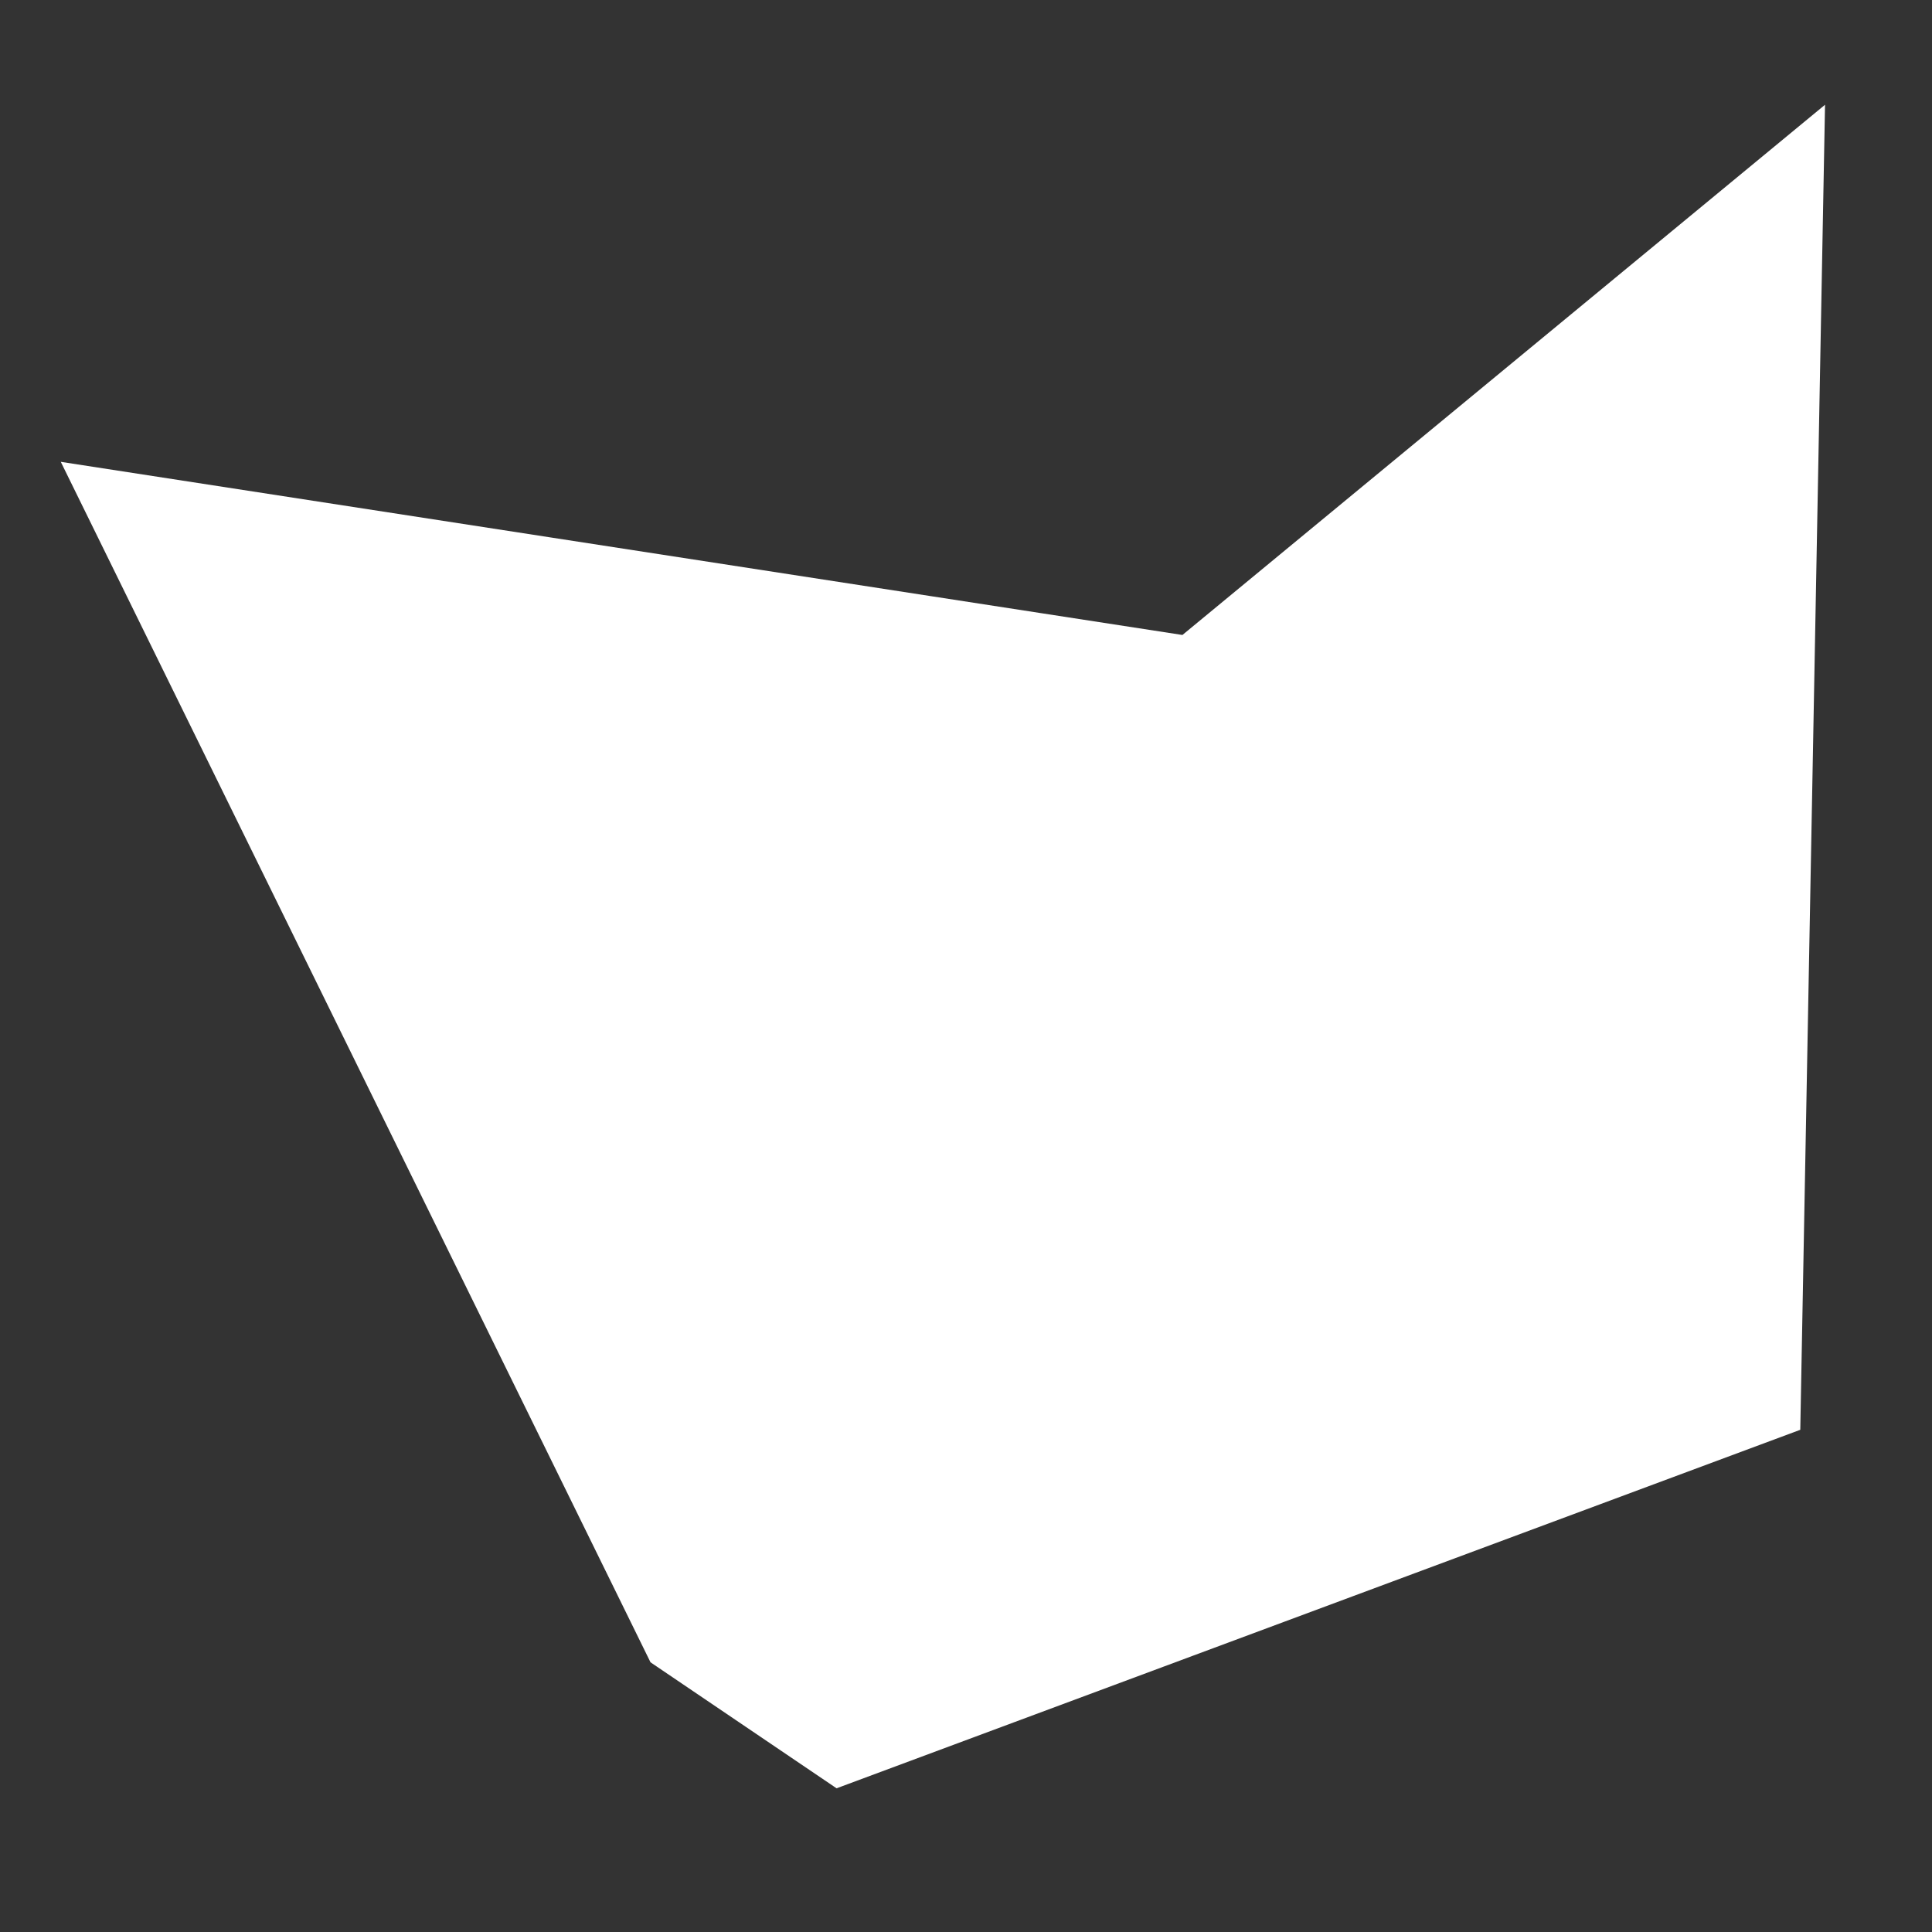 <?xml version="1.0" encoding="UTF-8" standalone="no"?>
<!-- Generator: Adobe Illustrator 19.1.0, SVG Export Plug-In . SVG Version: 6.00 Build 0)  -->

<svg
   xmlns:dc="http://purl.org/dc/elements/1.1/"
   xmlns:cc="http://creativecommons.org/ns#"
   xmlns:rdf="http://www.w3.org/1999/02/22-rdf-syntax-ns#"
   xmlns:svg="http://www.w3.org/2000/svg"
   xmlns="http://www.w3.org/2000/svg"
   xmlns:sodipodi="http://sodipodi.sourceforge.net/DTD/sodipodi-0.dtd"
   xmlns:inkscape="http://www.inkscape.org/namespaces/inkscape"
   version="1.1"
   id="Capa_1"
   x="0px"
   y="0px"
   viewBox="0 0 65.236 65.236"
   style="enable-background:new 0 0 65.236 65.236;"
   xml:space="preserve"
   sodipodi:docname="poligono.svg"
   inkscape:version="0.92.4 (5da689c313, 2019-01-14)"><rect x="0" y="0" width="65.236" height="65.236" fill="#333333" stroke="none"/><defs
   id="defs789"><inkscape:path-effect
     effect="bspline"
     id="path-effect1632"
     is_visible="true"
     weight="33.333"
     steps="2"
     helper_size="0"
     apply_no_weight="true"
     apply_with_weight="true"
     only_selected="false" /><inkscape:path-effect
     effect="spiro"
     id="path-effect1628"
     is_visible="true" /><inkscape:path-effect
     effect="spiro"
     id="path-effect1616"
     is_visible="true" /><inkscape:path-effect
     effect="spiro"
     id="path-effect1612"
     is_visible="true" /><inkscape:path-effect
     effect="spiro"
     id="path-effect803"
     is_visible="true" /></defs><sodipodi:namedview
   pagecolor="#ffffff"
   bordercolor="#666666"
   borderopacity="1"
   objecttolerance="10"
   gridtolerance="10"
   guidetolerance="10"
   inkscape:pageopacity="0"
   inkscape:pageshadow="2"
   inkscape:window-width="1920"
   inkscape:window-height="1017"
   id="namedview787"
   showgrid="false"
   inkscape:zoom="6.4994788"
   inkscape:cx="16.530274"
   inkscape:cy="40.012454"
   inkscape:window-x="-8"
   inkscape:window-y="-8"
   inkscape:window-maximized="1"
   inkscape:current-layer="g754"
   inkscape:object-paths="false"
   inkscape:snap-midpoints="true" />
<g
   id="g754"
   style="fill:#000000"
   transform="translate(-1.231,-0.769)">
	
<path
   style="fill:#ffffff;fill-opacity:1;stroke:#ffffff;stroke-width:4;stroke-linecap:butt;stroke-linejoin:miter;stroke-miterlimit:4;stroke-dasharray:none;stroke-opacity:1;stroke-dashoffset:0;paint-order:normal"
   d="M 24.757,55.54 6.77,18.925 41.738,24.323 60.774,8.616 60.045,47.648 l -30.298,11.271 z"
   id="path1636"
   inkscape:connector-curvature="0" /></g>
<g
   id="g756">
</g>
<g
   id="g758">
</g>
<g
   id="g760">
</g>
<g
   id="g762">
</g>
<g
   id="g764">
</g>
<g
   id="g766">
</g>
<g
   id="g768">
</g>
<g
   id="g770">
</g>
<g
   id="g772">
</g>
<g
   id="g774">
</g>
<g
   id="g776">
</g>
<g
   id="g778">
</g>
<g
   id="g780">
</g>
<g
   id="g782">
</g>
<g
   id="g784">
</g>
</svg>